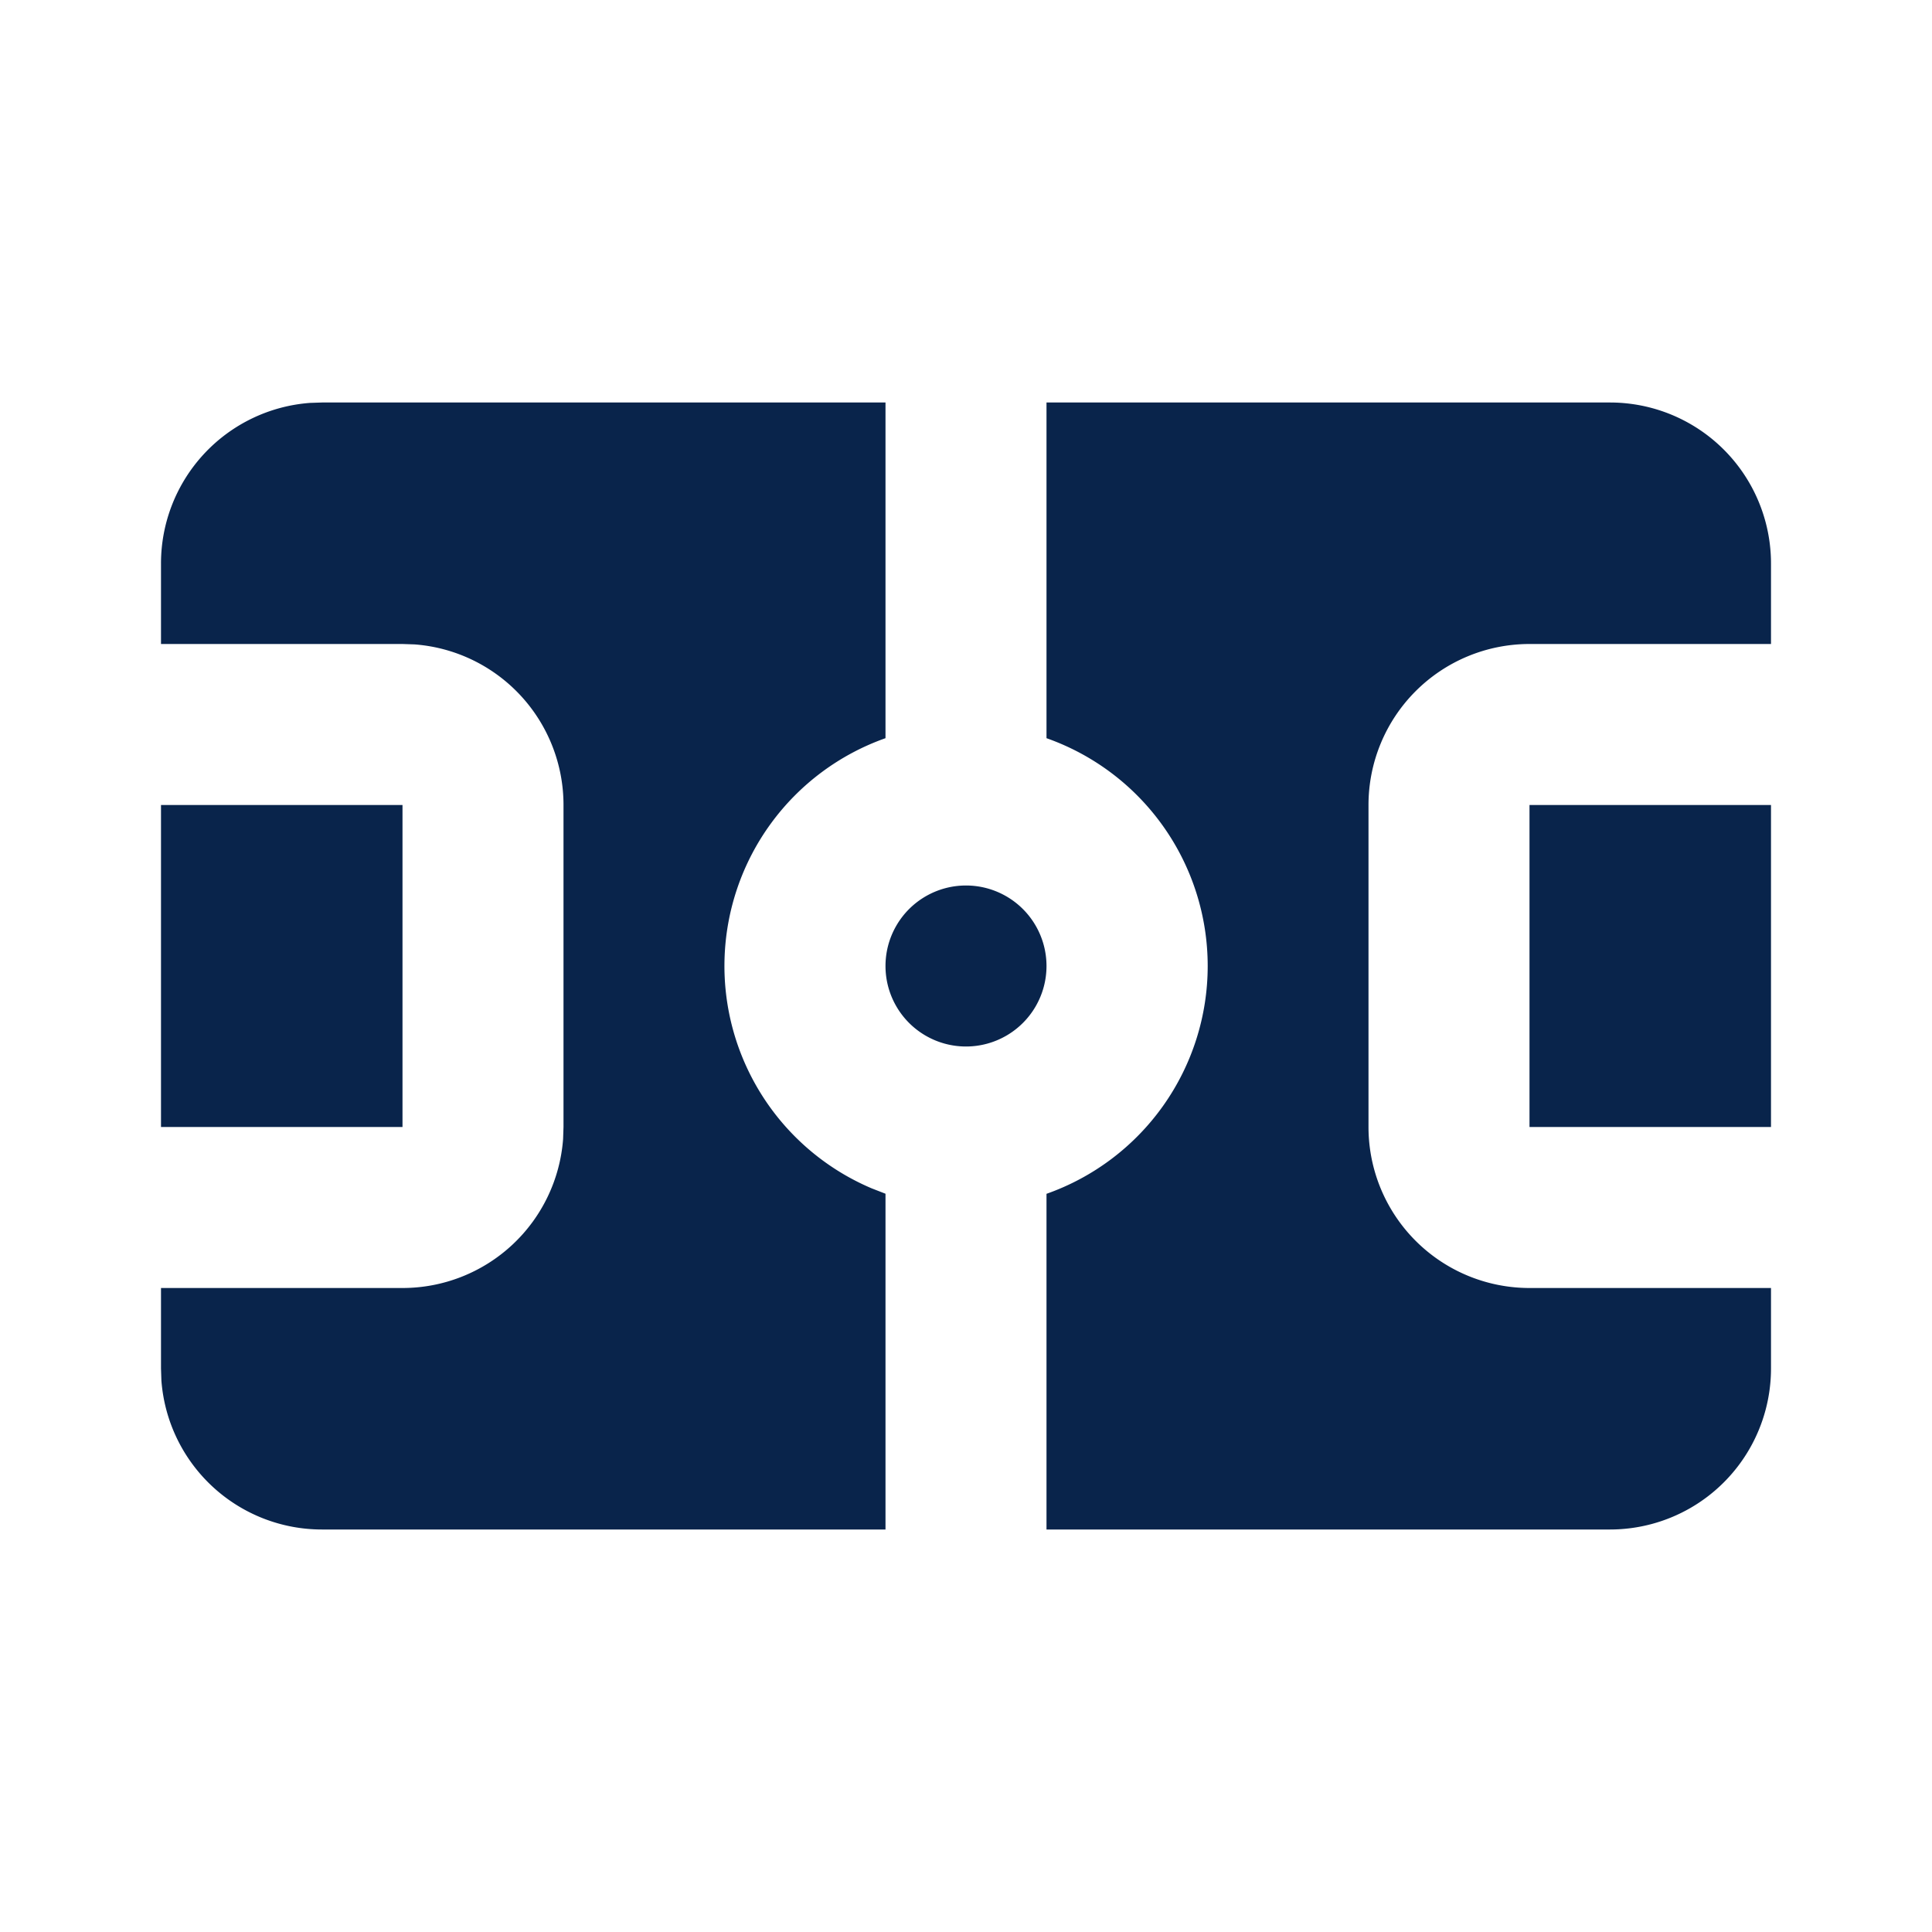 <svg xmlns="http://www.w3.org/2000/svg" width="24" height="24"><g fill="none"><path fill="#09244B" d="M11 5v4.17a3.001 3.001 0 0 0-.172 5.592l.172.067V19H4a2 2 0 0 1-1.995-1.85L2 17v-1h3a2 2 0 0 0 1.995-1.85L7 14v-4a2 2 0 0 0-1.85-1.995L5 8H2V7a2 2 0 0 1 1.85-1.995L4 5zm9 0a2 2 0 0 1 2 2v1h-3a2 2 0 0 0-2 2v4a2 2 0 0 0 2 2h3v1a2 2 0 0 1-2 2h-7v-4.17a3.001 3.001 0 0 0 0-5.66V5zM5 10v4H2v-4zm17 0v4h-3v-4zm-10 1a1 1 0 1 1 0 2 1 1 0 0 1 0-2"/></g></svg>
